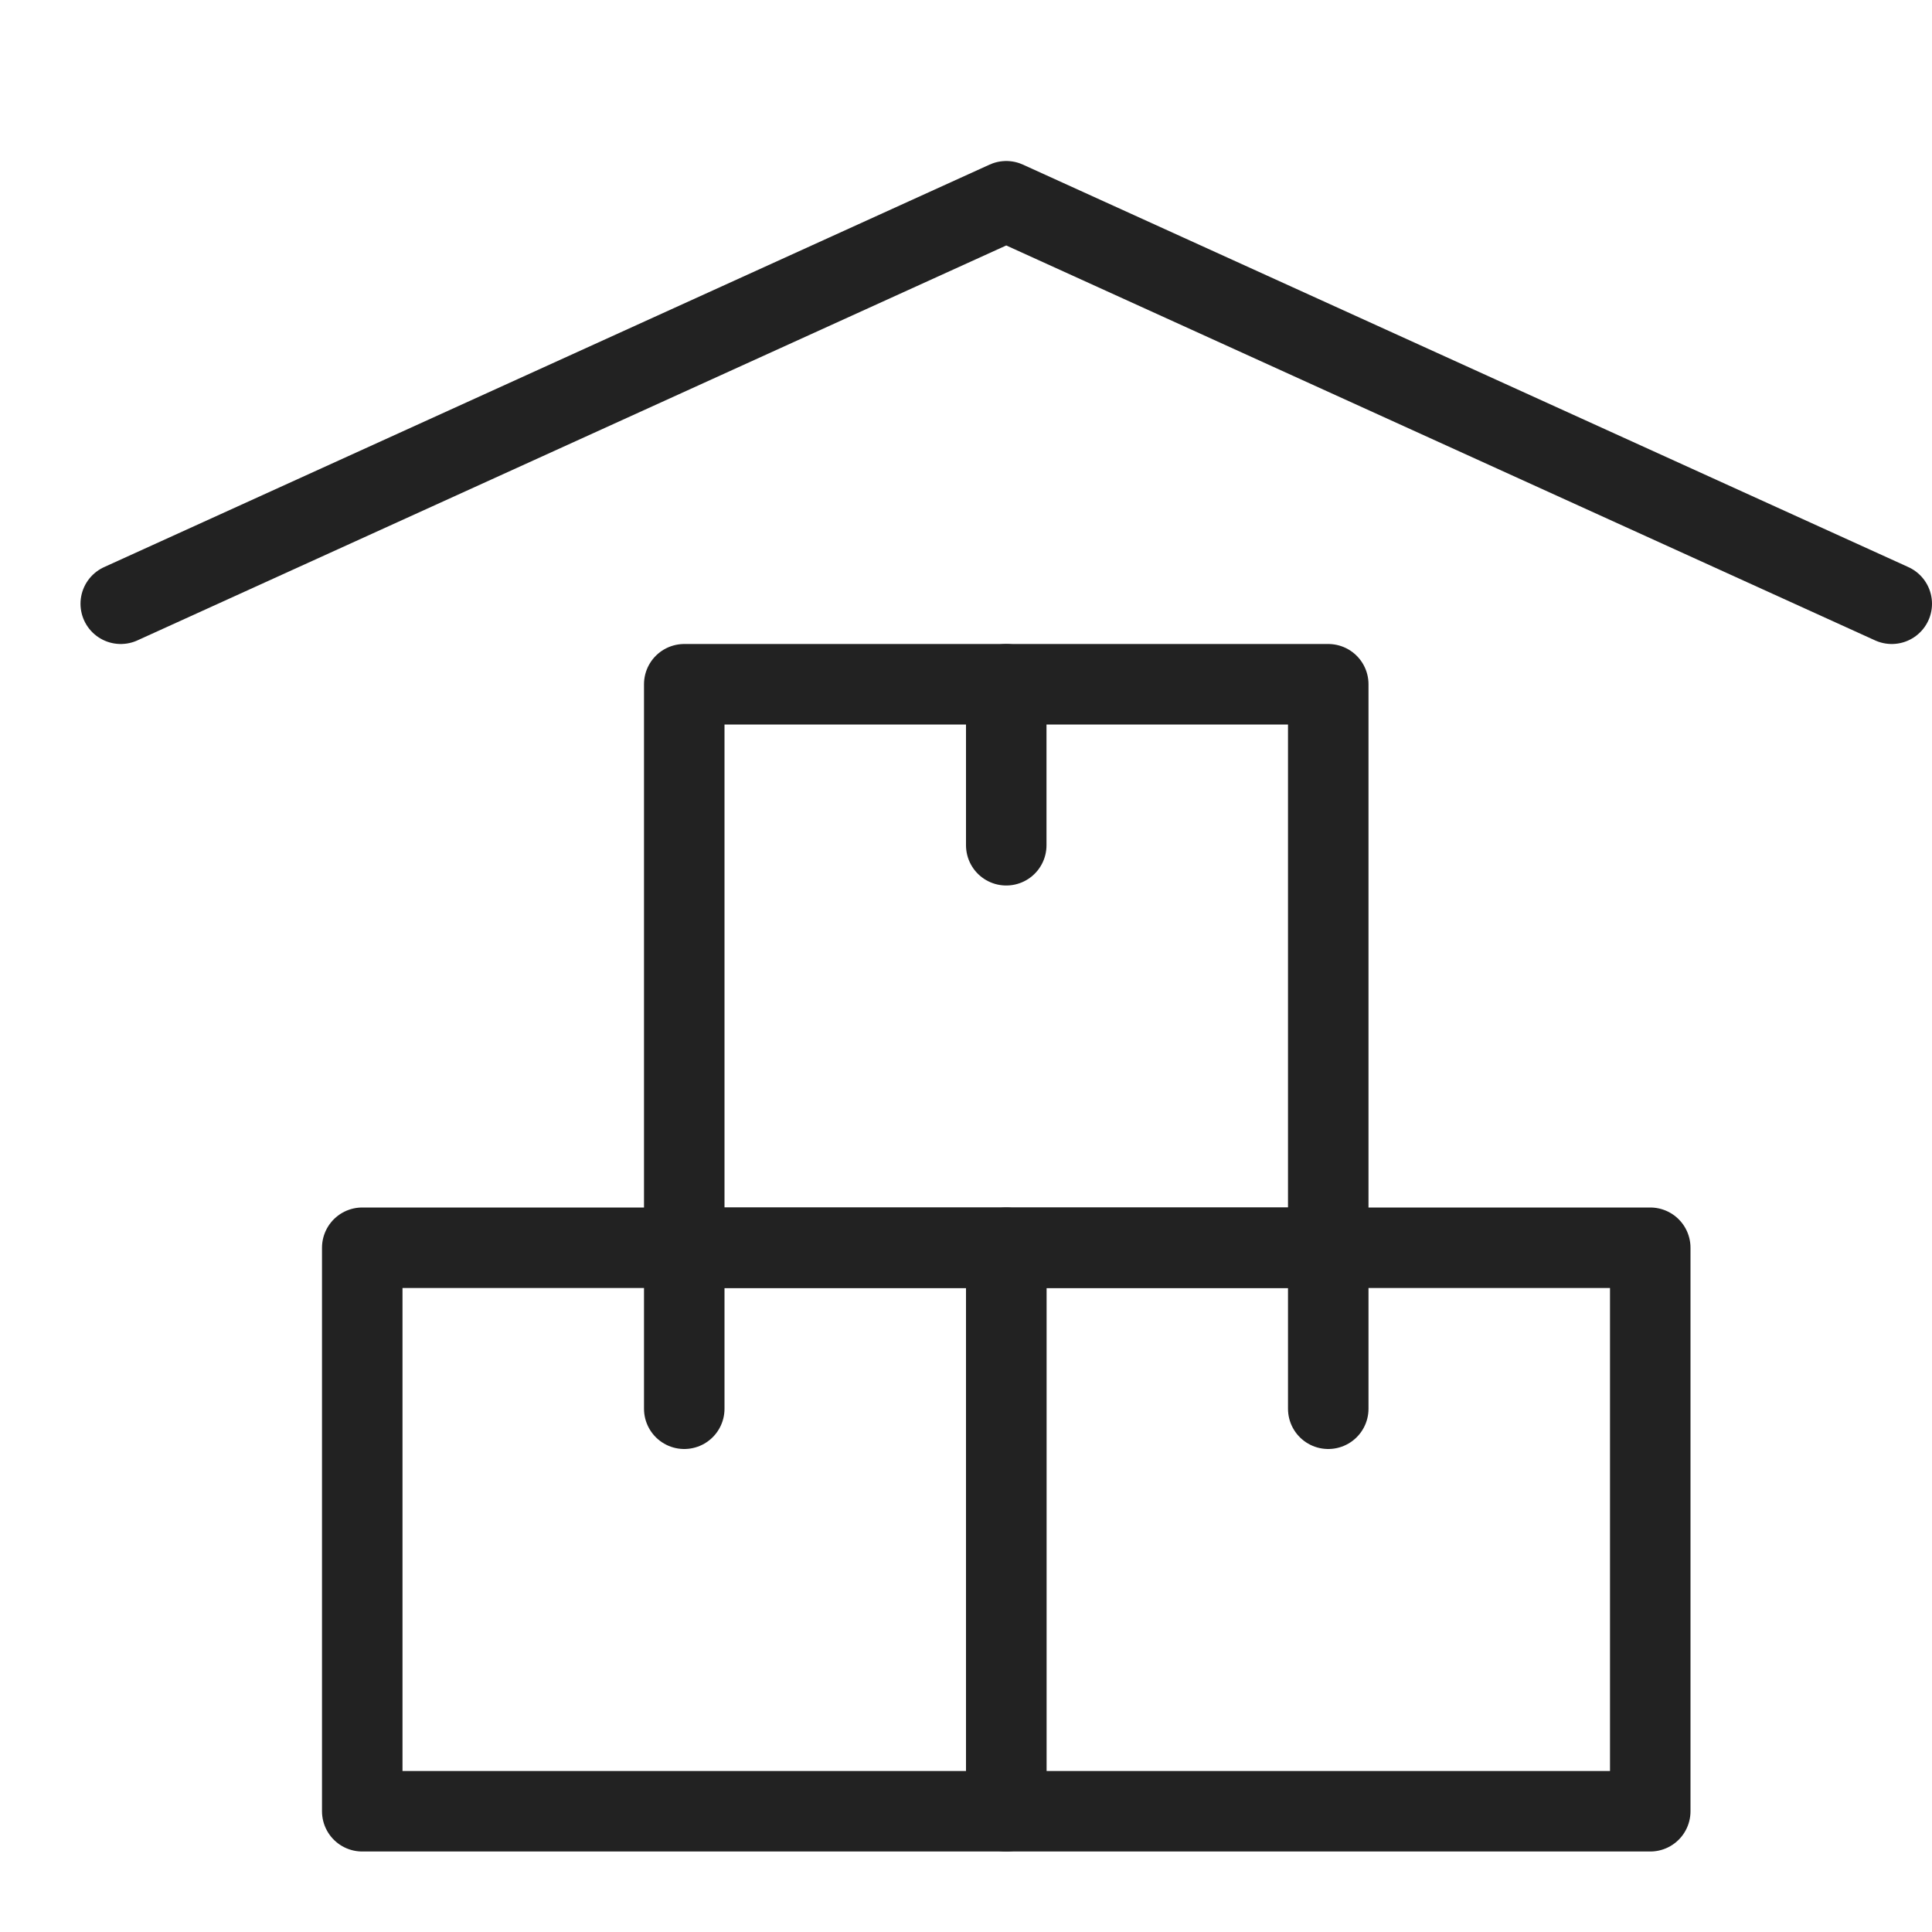 <svg xmlns="http://www.w3.org/2000/svg" viewBox="0 0 24 24" width="24" height="24"><title>storage unit</title><g class="nc-icon-wrapper" stroke-linecap="round" stroke-linejoin="round" stroke-width="1" transform="translate(0.5 0.5)" fill="#222222" stroke="#222222"><rect x="4" y="15" width="8" height="7" fill="none" stroke="#222222" stroke-miterlimit="10"/><rect x="12" y="15" width="8" height="7" fill="none" stroke="#222222" stroke-miterlimit="10"/><rect x="8" y="8" width="8" height="7" fill="none" stroke="#222222" stroke-miterlimit="10"/><polyline points="1 7 12 2 23 7" fill="none" stroke-miterlimit="10" data-cap="butt" data-color="color-2"/><line x1="12" y1="8" x2="12" y2="10" fill="none" stroke="#222222" stroke-miterlimit="10"/><line x1="16" y1="15" x2="16" y2="17" fill="none" stroke="#222222" stroke-miterlimit="10"/><line x1="8" y1="15" x2="8" y2="17" fill="none" stroke="#222222" stroke-miterlimit="10"/></g></svg>
